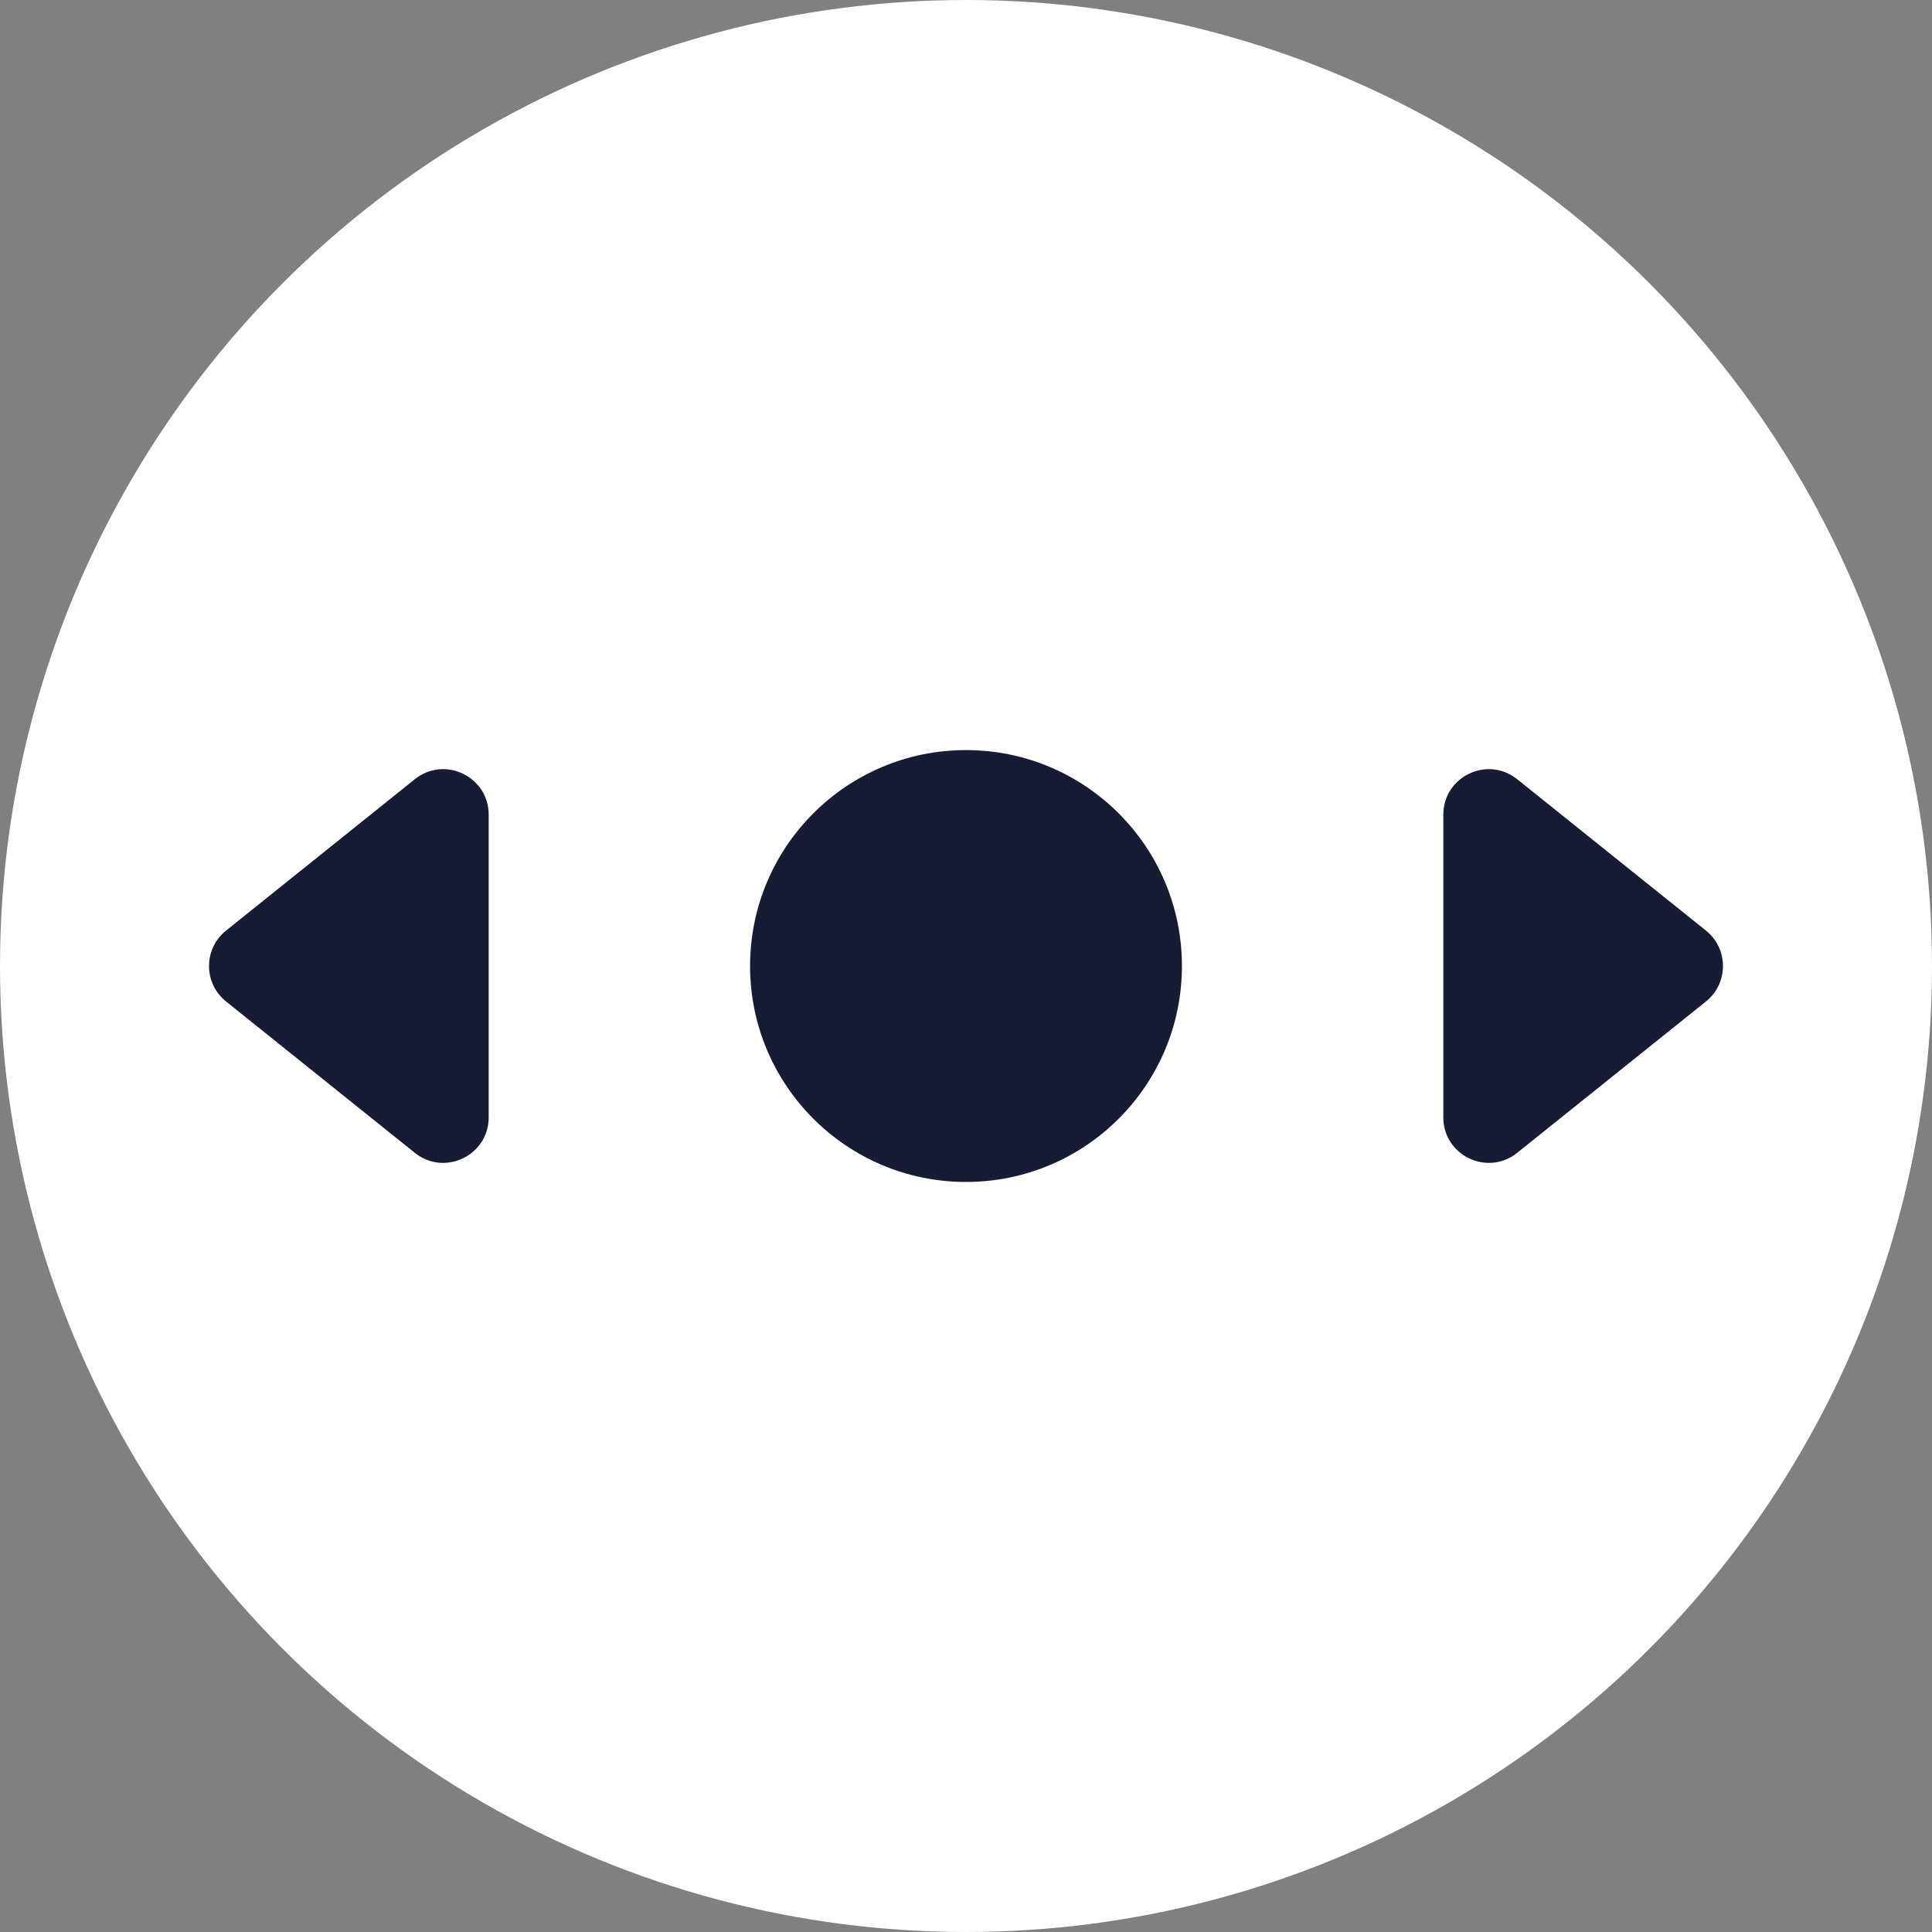<svg width="85" height="85" viewBox="0 0 85 85" fill="none" xmlns="http://www.w3.org/2000/svg">
<rect x="0" y="0" width="85" height="85" fill="#808080" stroke="none"/>
<circle cx="42.5" cy="42.5" r="42.5" fill="white"/>
<circle cx="42.5" cy="42.501" r="9.5" fill="#171C35"/>
<path d="M9.946 44.061C8.947 43.261 8.947 41.741 9.946 40.941L18.249 34.283C19.558 33.233 21.5 34.165 21.5 35.843L21.5 49.159C21.5 50.837 19.558 51.769 18.249 50.719L9.946 44.061Z" fill="#171C35"/>
<path d="M75.054 44.061C76.053 43.261 76.053 41.741 75.054 40.941L66.751 34.283C65.442 33.233 63.5 34.165 63.5 35.843L63.5 49.159C63.5 50.837 65.442 51.769 66.751 50.719L75.054 44.061Z" fill="#171C35"/>
</svg>
